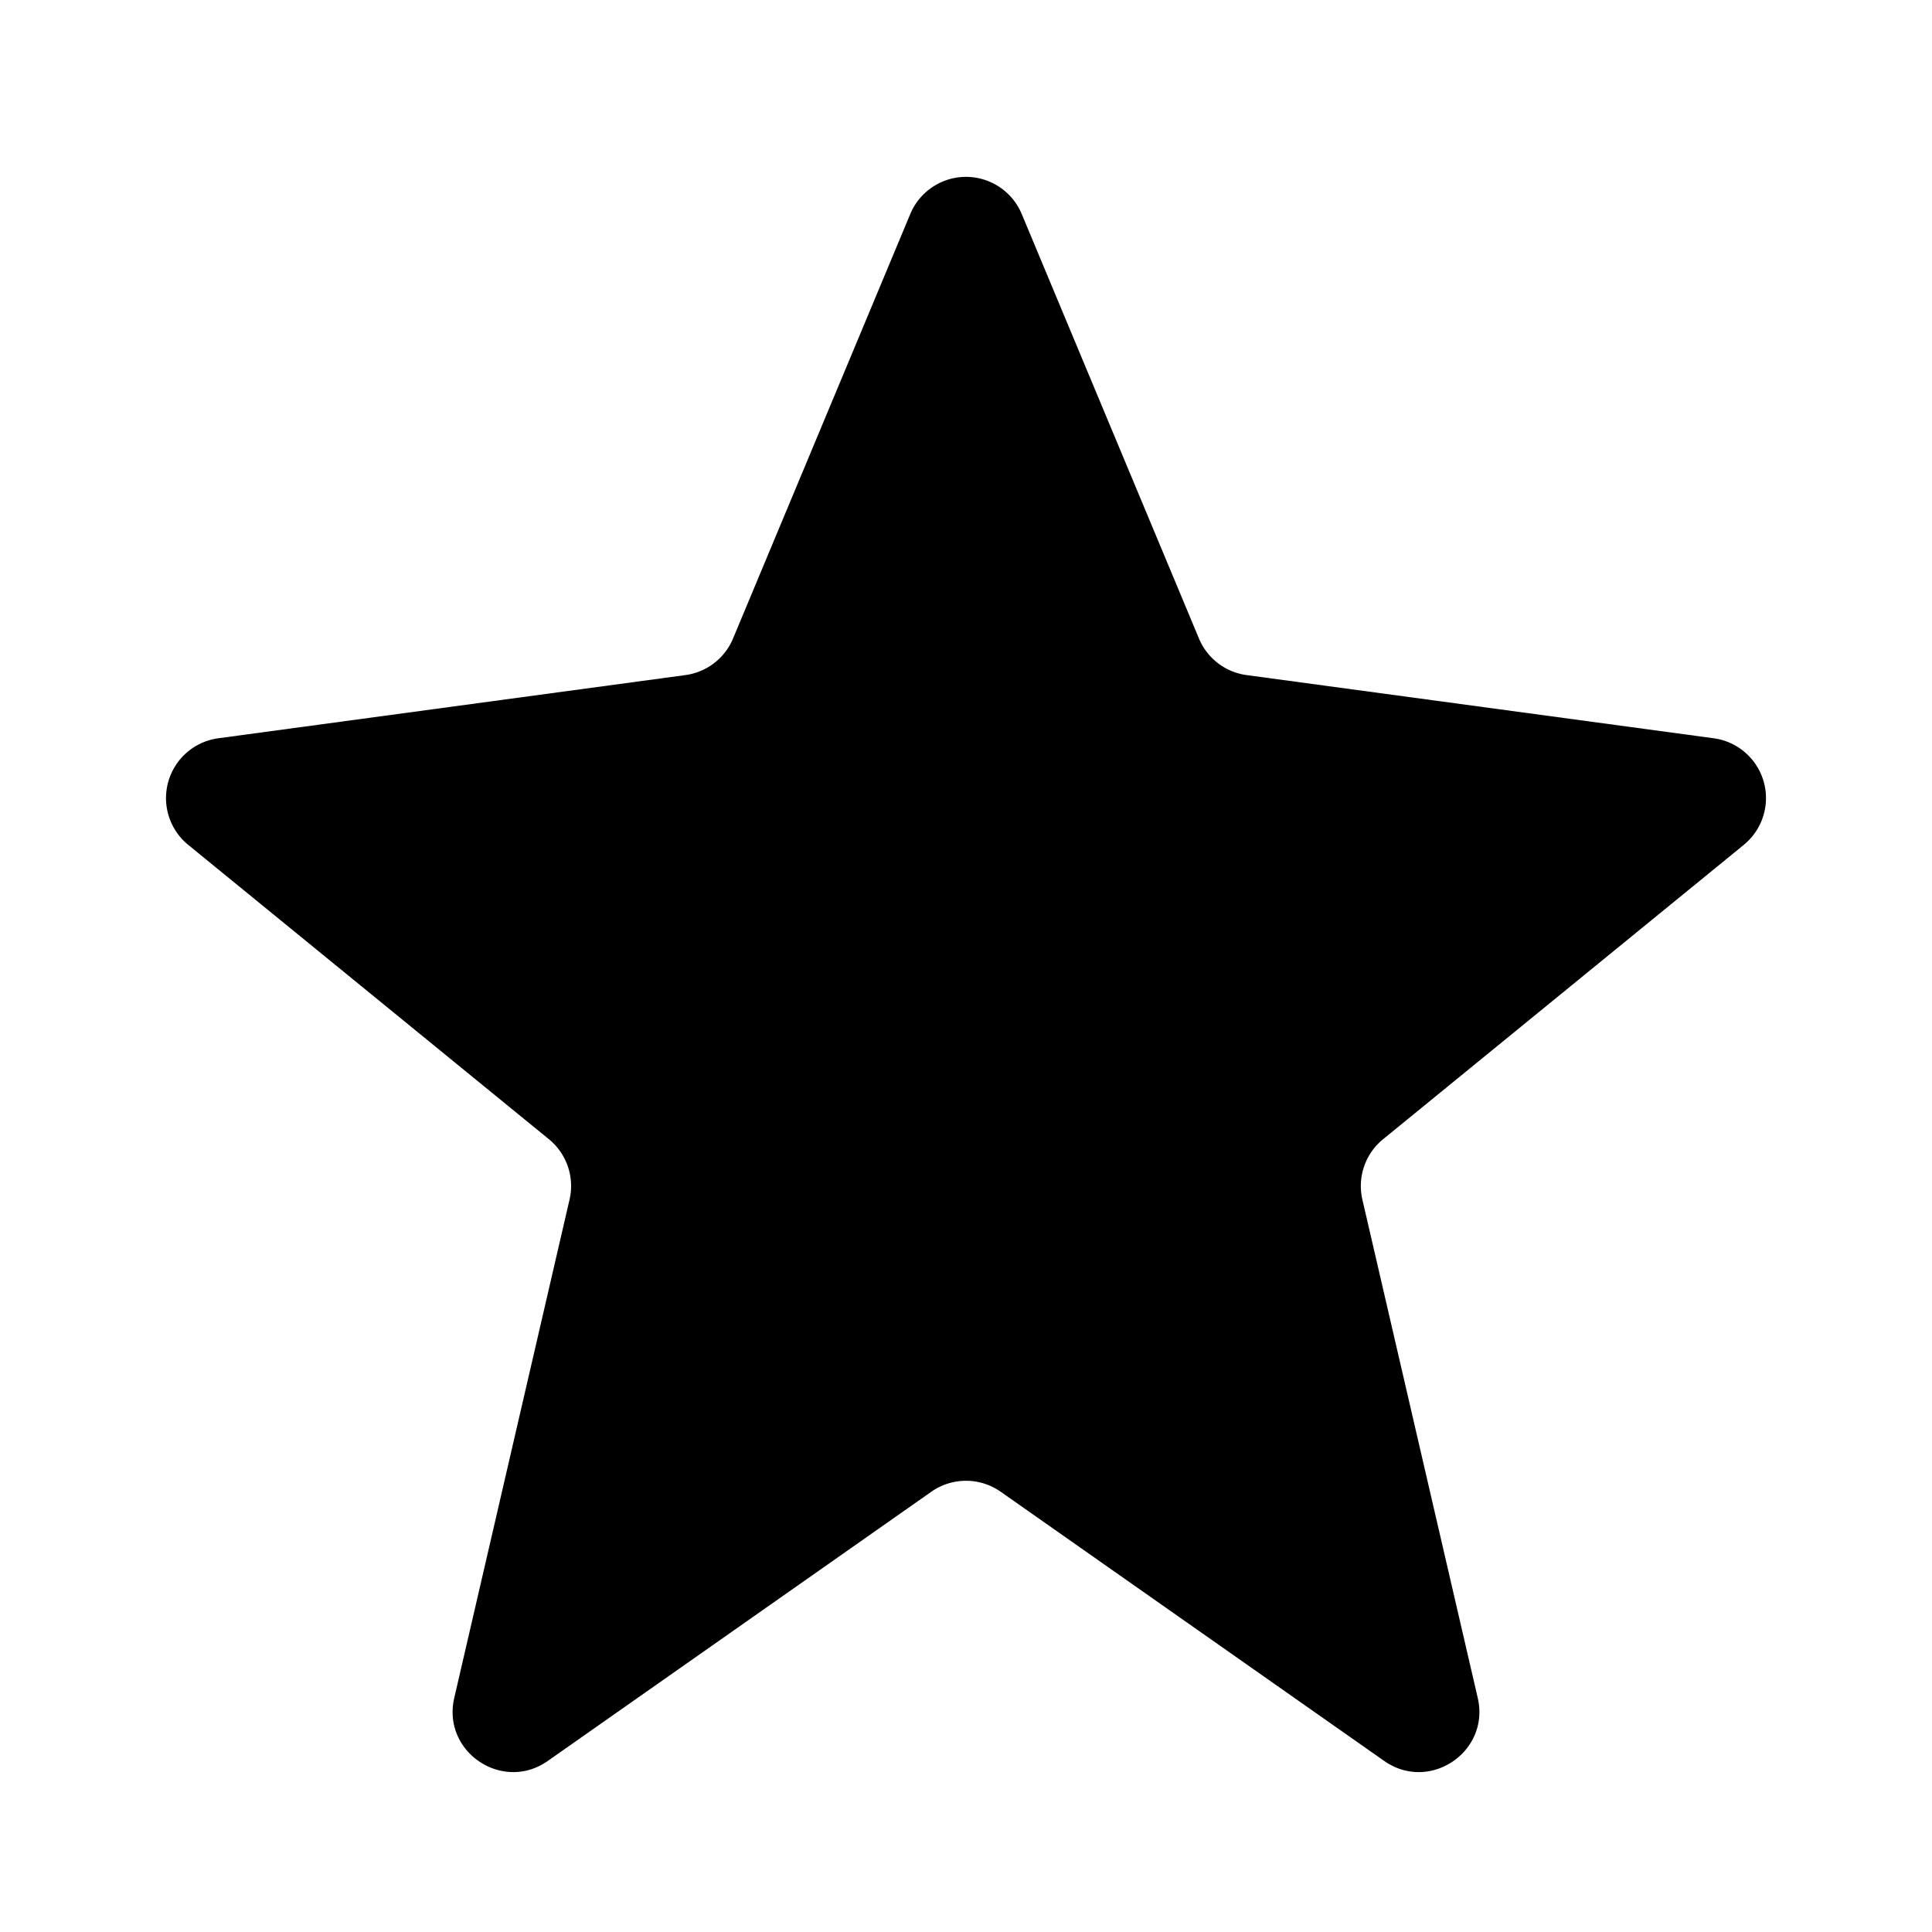 <svg xmlns="http://www.w3.org/2000/svg" width="24" height="24" fill="currentColor" viewBox="0 0 24 24">
  <path d="M11.308 2.658a.75.75 0 011.384 0l2.202 5.274a.75.75 0 00.591.454l5.803.785a.75.75 0 01.373 1.325l-4.48 3.656a.75.75 0 00-.257.75l1.433 6.19c.155.67-.599 1.178-1.162.783l-4.764-3.344a.75.75 0 00-.862 0l-4.764 3.344c-.563.395-1.317-.113-1.162-.783l1.432-6.19a.75.75 0 00-.256-.75l-4.48-3.656a.75.75 0 01.373-1.325l5.803-.785a.75.75 0 00.591-.454l2.202-5.274z"/>
</svg>
